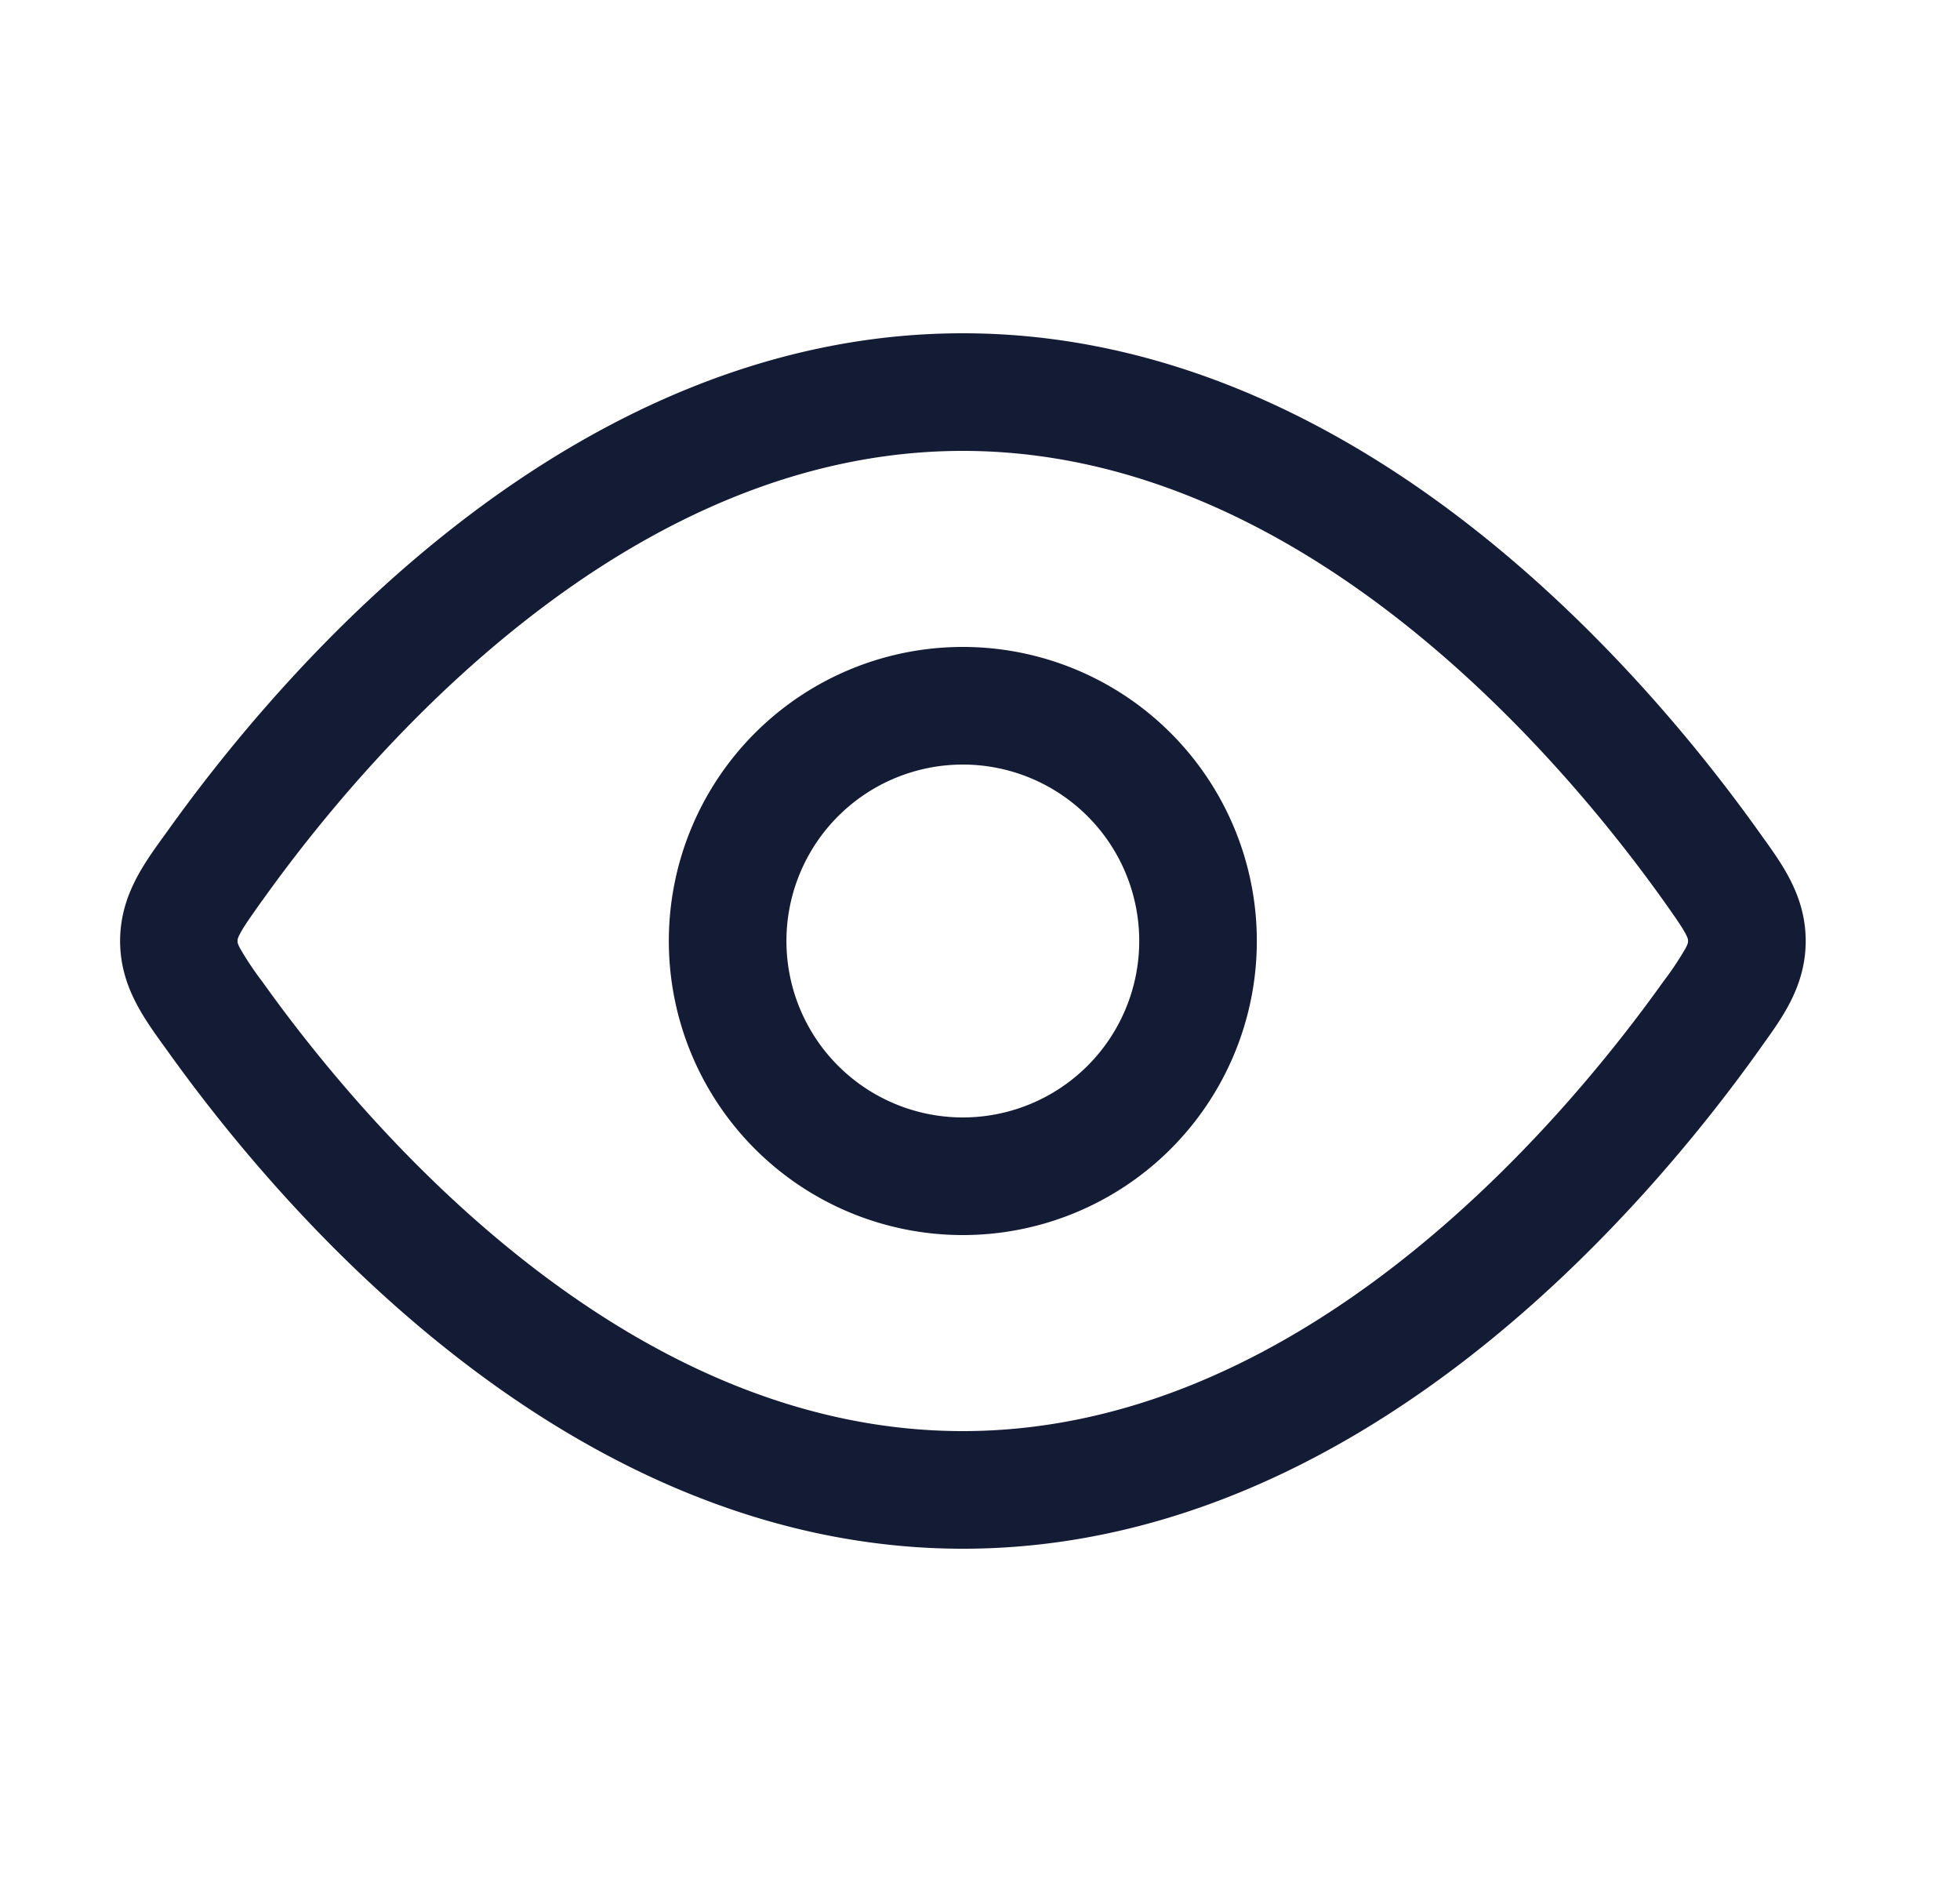 <svg xmlns="http://www.w3.org/2000/svg" width="25" height="24" fill="none"><path fill="#141B34" fill-rule="evenodd" d="M3.348 11.48c.66-.925 1.826-2.374 3.377-3.585C8.277 6.683 10.163 5.75 12.28 5.75c2.119 0 4.004.933 5.557 2.145 1.55 1.211 2.716 2.66 3.377 3.585.163.23.24.341.287.43.03.057.03.072.03.088v.004c0 .016 0 .031-.03.088a4 4 0 0 1-.287.43c-.66.925-1.826 2.374-3.377 3.585-1.553 1.212-3.438 2.145-5.557 2.145-2.118 0-4.004-.933-5.556-2.145-1.551-1.211-2.717-2.66-3.377-3.585a4 4 0 0 1-.287-.43c-.03-.057-.03-.072-.03-.088v-.004c0-.016 0-.031.03-.088.046-.089.124-.2.287-.43m8.933-7.23c-2.57 0-4.774 1.131-6.48 2.463S2.834 9.62 2.128 10.61l-.054.074c-.253.352-.542.754-.542 1.316s.29.964.542 1.316l.054.074c.706.99 1.967 2.564 3.675 3.897 1.705 1.332 3.909 2.463 6.48 2.463 2.57 0 4.773-1.131 6.479-2.463s2.969-2.907 3.675-3.896l.053-.075c.253-.352.542-.754.542-1.316s-.289-.964-.542-1.316l-.053-.074c-.706-.99-1.968-2.564-3.675-3.897S14.85 4.25 12.28 4.25M10.031 12a2.25 2.25 0 1 0 4.5 0 2.25 2.25 0 0 0-4.5 0m2.25 3.75a3.75 3.75 0 1 1 0-7.5 3.75 3.75 0 0 1 0 7.5" clip-rule="evenodd"/></svg>